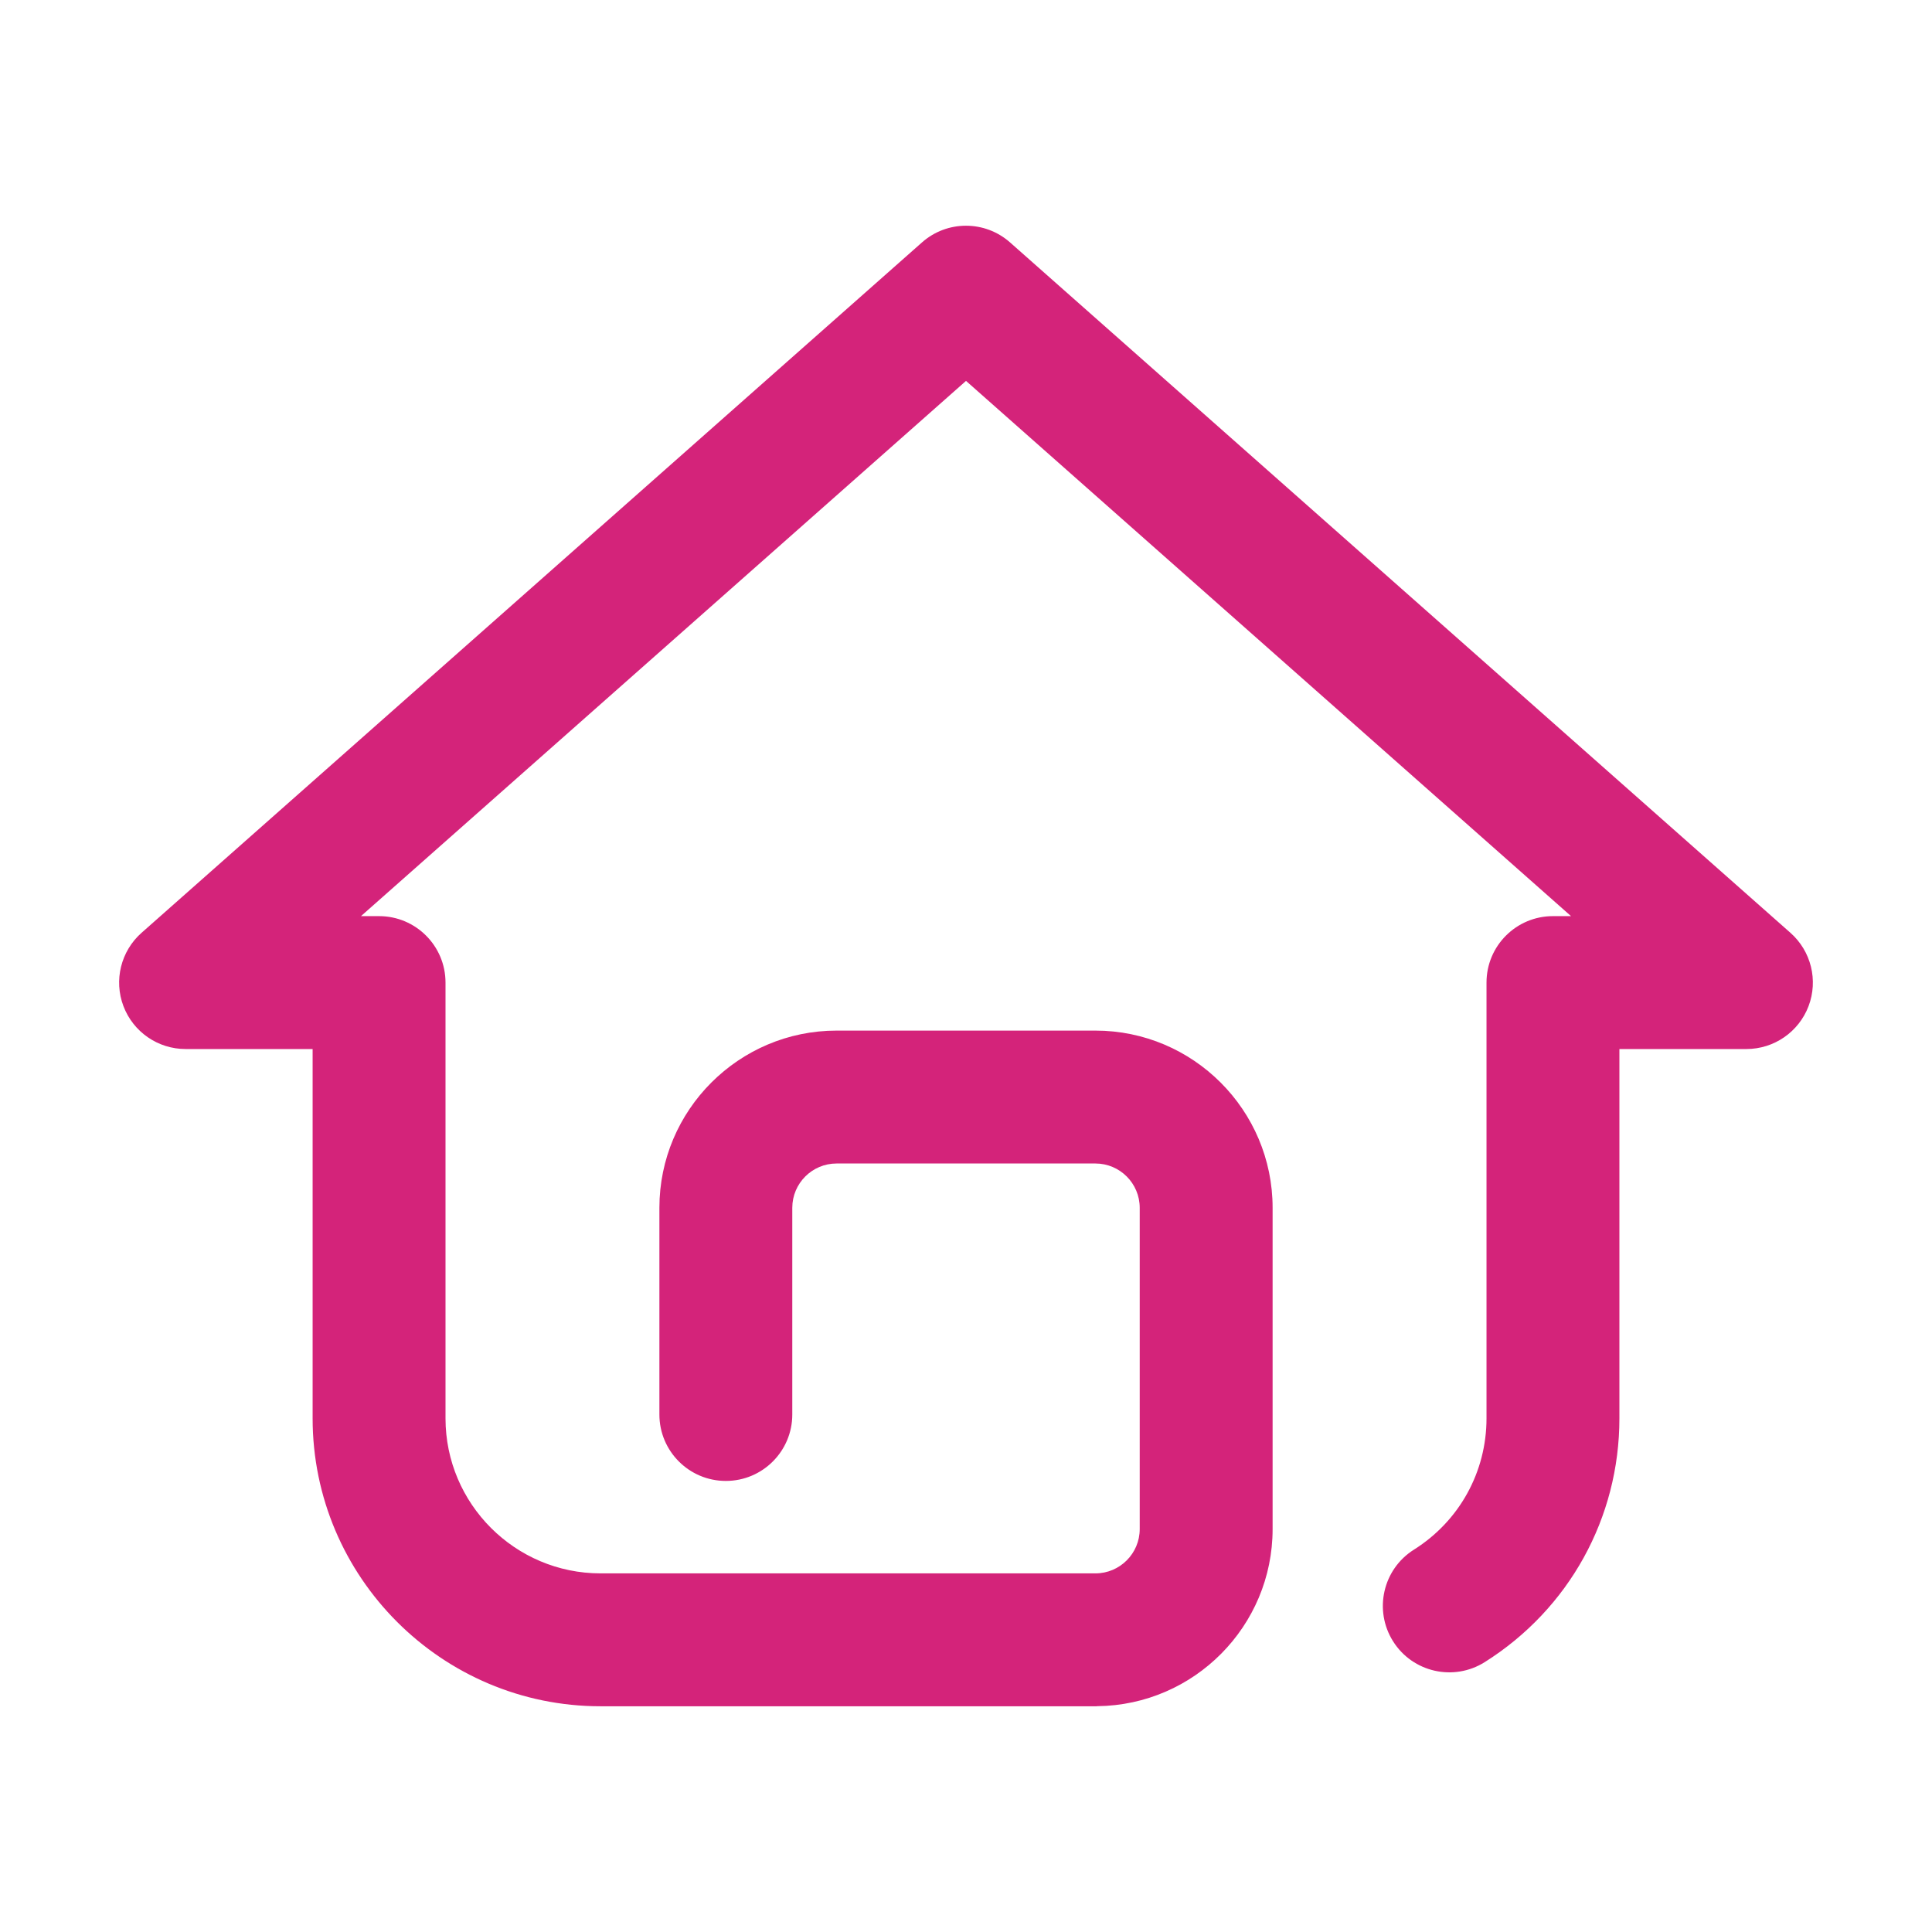 <?xml version="1.0" standalone="no"?><!DOCTYPE svg PUBLIC "-//W3C//DTD SVG 1.1//EN" "http://www.w3.org/Graphics/SVG/1.1/DTD/svg11.dtd"><svg t="1623585737099" class="icon" viewBox="0 0 1024 1024" version="1.1" xmlns="http://www.w3.org/2000/svg" p-id="2155" xmlns:xlink="http://www.w3.org/1999/xlink" width="200" height="200"><defs><style type="text/css"></style></defs><path d="M948.969 494.41 535.341 128.484c-13.328-11.785-33.355-11.797-46.671 0L75.024 494.41c-10.96 9.699-14.783 25.169-9.602 38.858 5.187 13.689 18.297 22.739 32.937 22.739l67.335 0 0 195.74c0 84.153 68.458 152.612 152.612 152.612l262.799 0c0.176 0 0.34-0.049 0.515-0.051 51.308-0.558 92.89-42.425 92.89-93.863L674.509 640.155c0-51.783-42.131-93.915-93.915-93.915L443.409 546.24c-51.783 0-93.915 42.131-93.915 93.915l0 109.552c0 19.449 15.769 35.218 35.218 35.218 19.449 0 35.218-15.769 35.218-35.218L419.93 640.155c0-12.949 10.53-23.479 23.479-23.479l137.186 0c12.949 0 23.479 10.53 23.479 23.479l0 170.289c0 12.949-10.53 23.479-23.479 23.479L318.306 833.923c-45.312 0-82.176-36.864-82.176-82.176L236.13 520.789c0-19.449-15.769-35.218-35.218-35.218l-9.589 0L512.005 201.884l320.67 283.687-9.578 0c-19.449 0-35.218 15.769-35.218 35.218l0 230.958c0 28.42-14.388 54.444-38.479 69.61-16.463 10.364-21.403 32.105-11.046 48.568 10.352 16.457 32.111 21.386 48.568 11.046 44.704-28.145 71.393-76.449 71.393-129.224L858.315 556.007l67.323 0c14.639 0 27.744-9.051 32.937-22.739C963.758 519.58 959.94 504.109 948.969 494.41z" p-id="2156" fill="#d4237a"></path></svg>